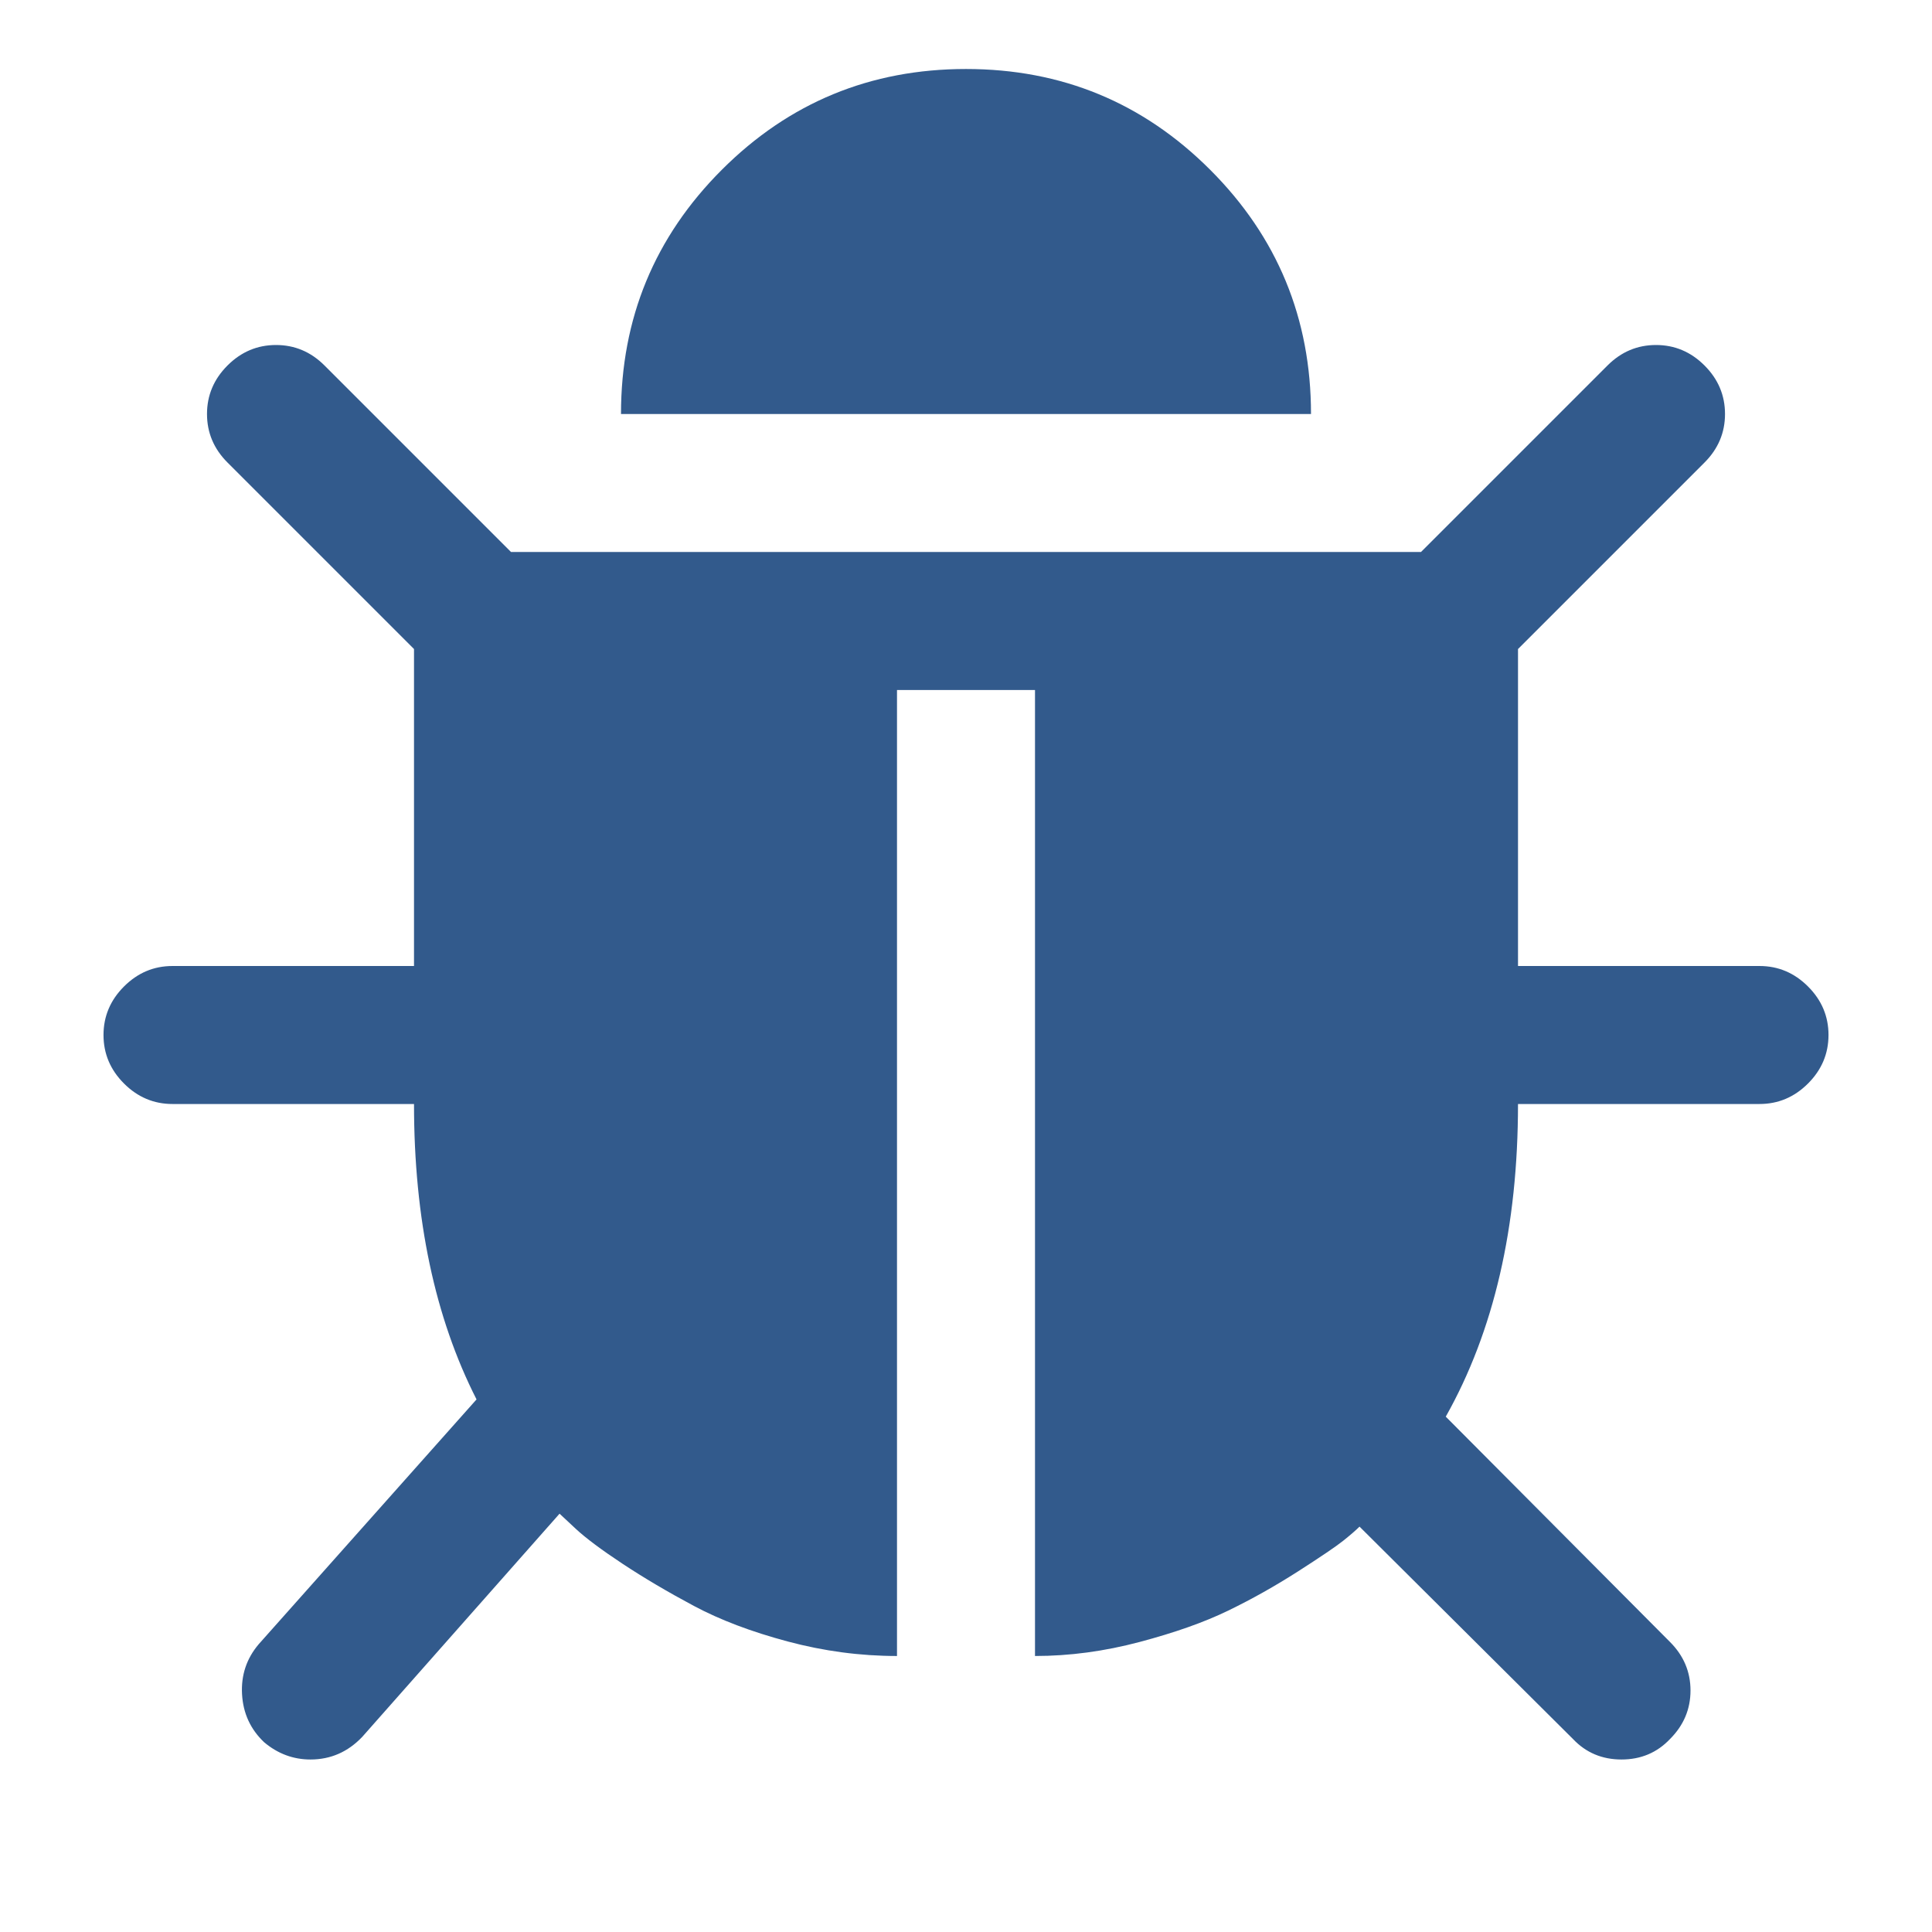 <svg width="16" height="16" viewBox="0 0 1792 1792" xmlns="http://www.w3.org/2000/svg"><path d="M1696 960q0 26-19 45t-45 19h-224q0 171-67 290l208 209q19 19 19 45t-19 45q-18 19-45 19t-45-19l-198-197q-5 5-15 13t-42 28.5-65 36.5-82 29-97 13v-896h-128v896q-51 0-101.5-13.5t-87-33-66-39-43.5-32.5l-15-14-183 207q-20 21-48 21-24 0-43-16-19-18-20.5-44.5t15.5-46.5l202-227q-58-114-58-274h-224q-26 0-45-19t-19-45 19-45 45-19h224v-294l-173-173q-19-19-19-45t19-45 45-19 45 19l173 173h844l173-173q19-19 45-19t45 19 19 45-19 45l-173 173v294h224q26 0 45 19t19 45zm-480-576h-640q0-133 93.5-226.5t226.5-93.5 226.5 93.5 93.5 226.5z" fill="#325A8C"/></svg>